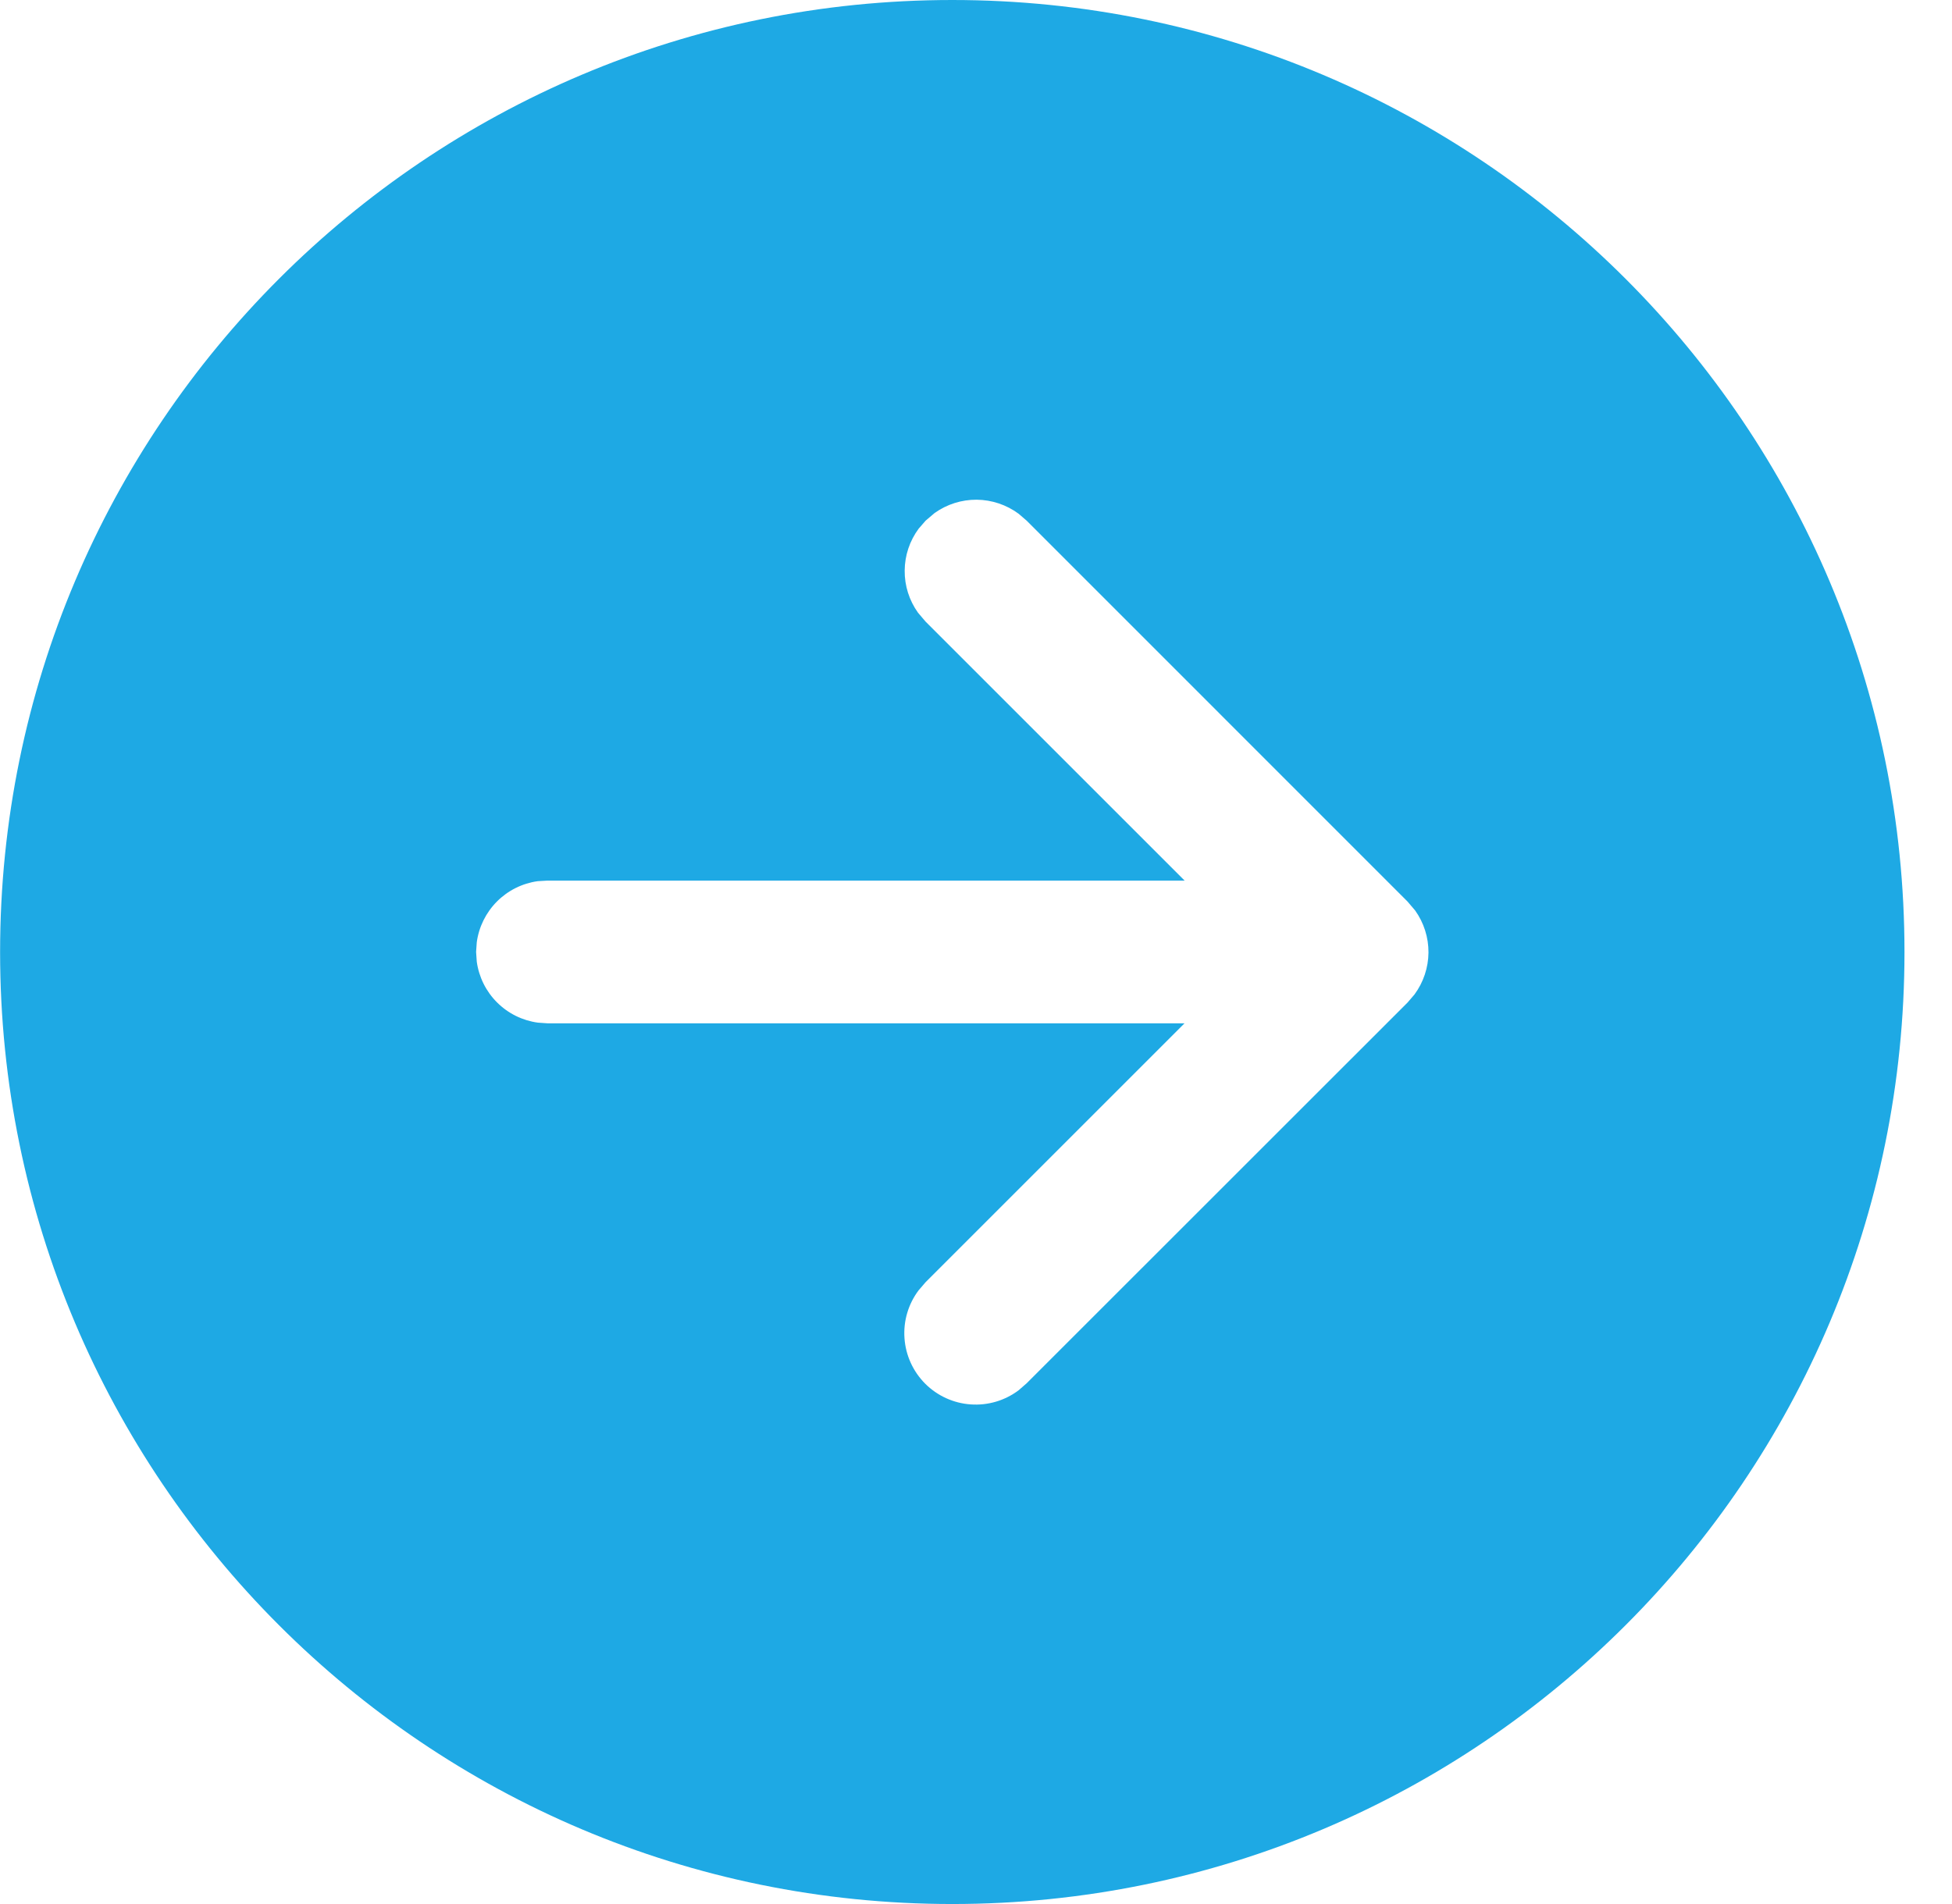 <svg width="41" height="40" viewBox="0 0 41 40" fill="none" xmlns="http://www.w3.org/2000/svg">
<path d="M20.002 0C31.048 0 40.002 8.954 40.002 20C40.002 31.046 31.048 40 20.002 40C8.956 40 0.002 31.046 0.002 20C0.002 8.954 8.956 0 20.002 0ZM21.562 10.938L21.394 10.792C21.139 10.604 20.831 10.501 20.514 10.498C20.197 10.496 19.888 10.594 19.63 10.778L19.442 10.938L19.296 11.106C19.107 11.361 19.004 11.669 19.002 11.987C18.999 12.304 19.097 12.614 19.282 12.872L19.442 13.06L24.882 18.5H11.5L11.294 18.512C10.97 18.557 10.669 18.707 10.438 18.939C10.207 19.171 10.058 19.472 10.014 19.796L10 19.998L10.014 20.202C10.059 20.527 10.208 20.828 10.44 21.059C10.672 21.291 10.973 21.44 11.298 21.484L11.5 21.498H24.88L19.44 26.938L19.294 27.108C19.077 27.397 18.972 27.754 18.998 28.114C19.023 28.474 19.178 28.813 19.433 29.069C19.689 29.324 20.027 29.479 20.388 29.504C20.748 29.53 21.105 29.425 21.394 29.208L21.562 29.062L29.564 21.062L29.71 20.892C29.898 20.637 30.001 20.329 30.004 20.012C30.006 19.695 29.908 19.386 29.724 19.128L29.564 18.94L21.564 10.938L21.394 10.792L21.562 10.938Z" fill="#1EA9E4"/>
</svg>
